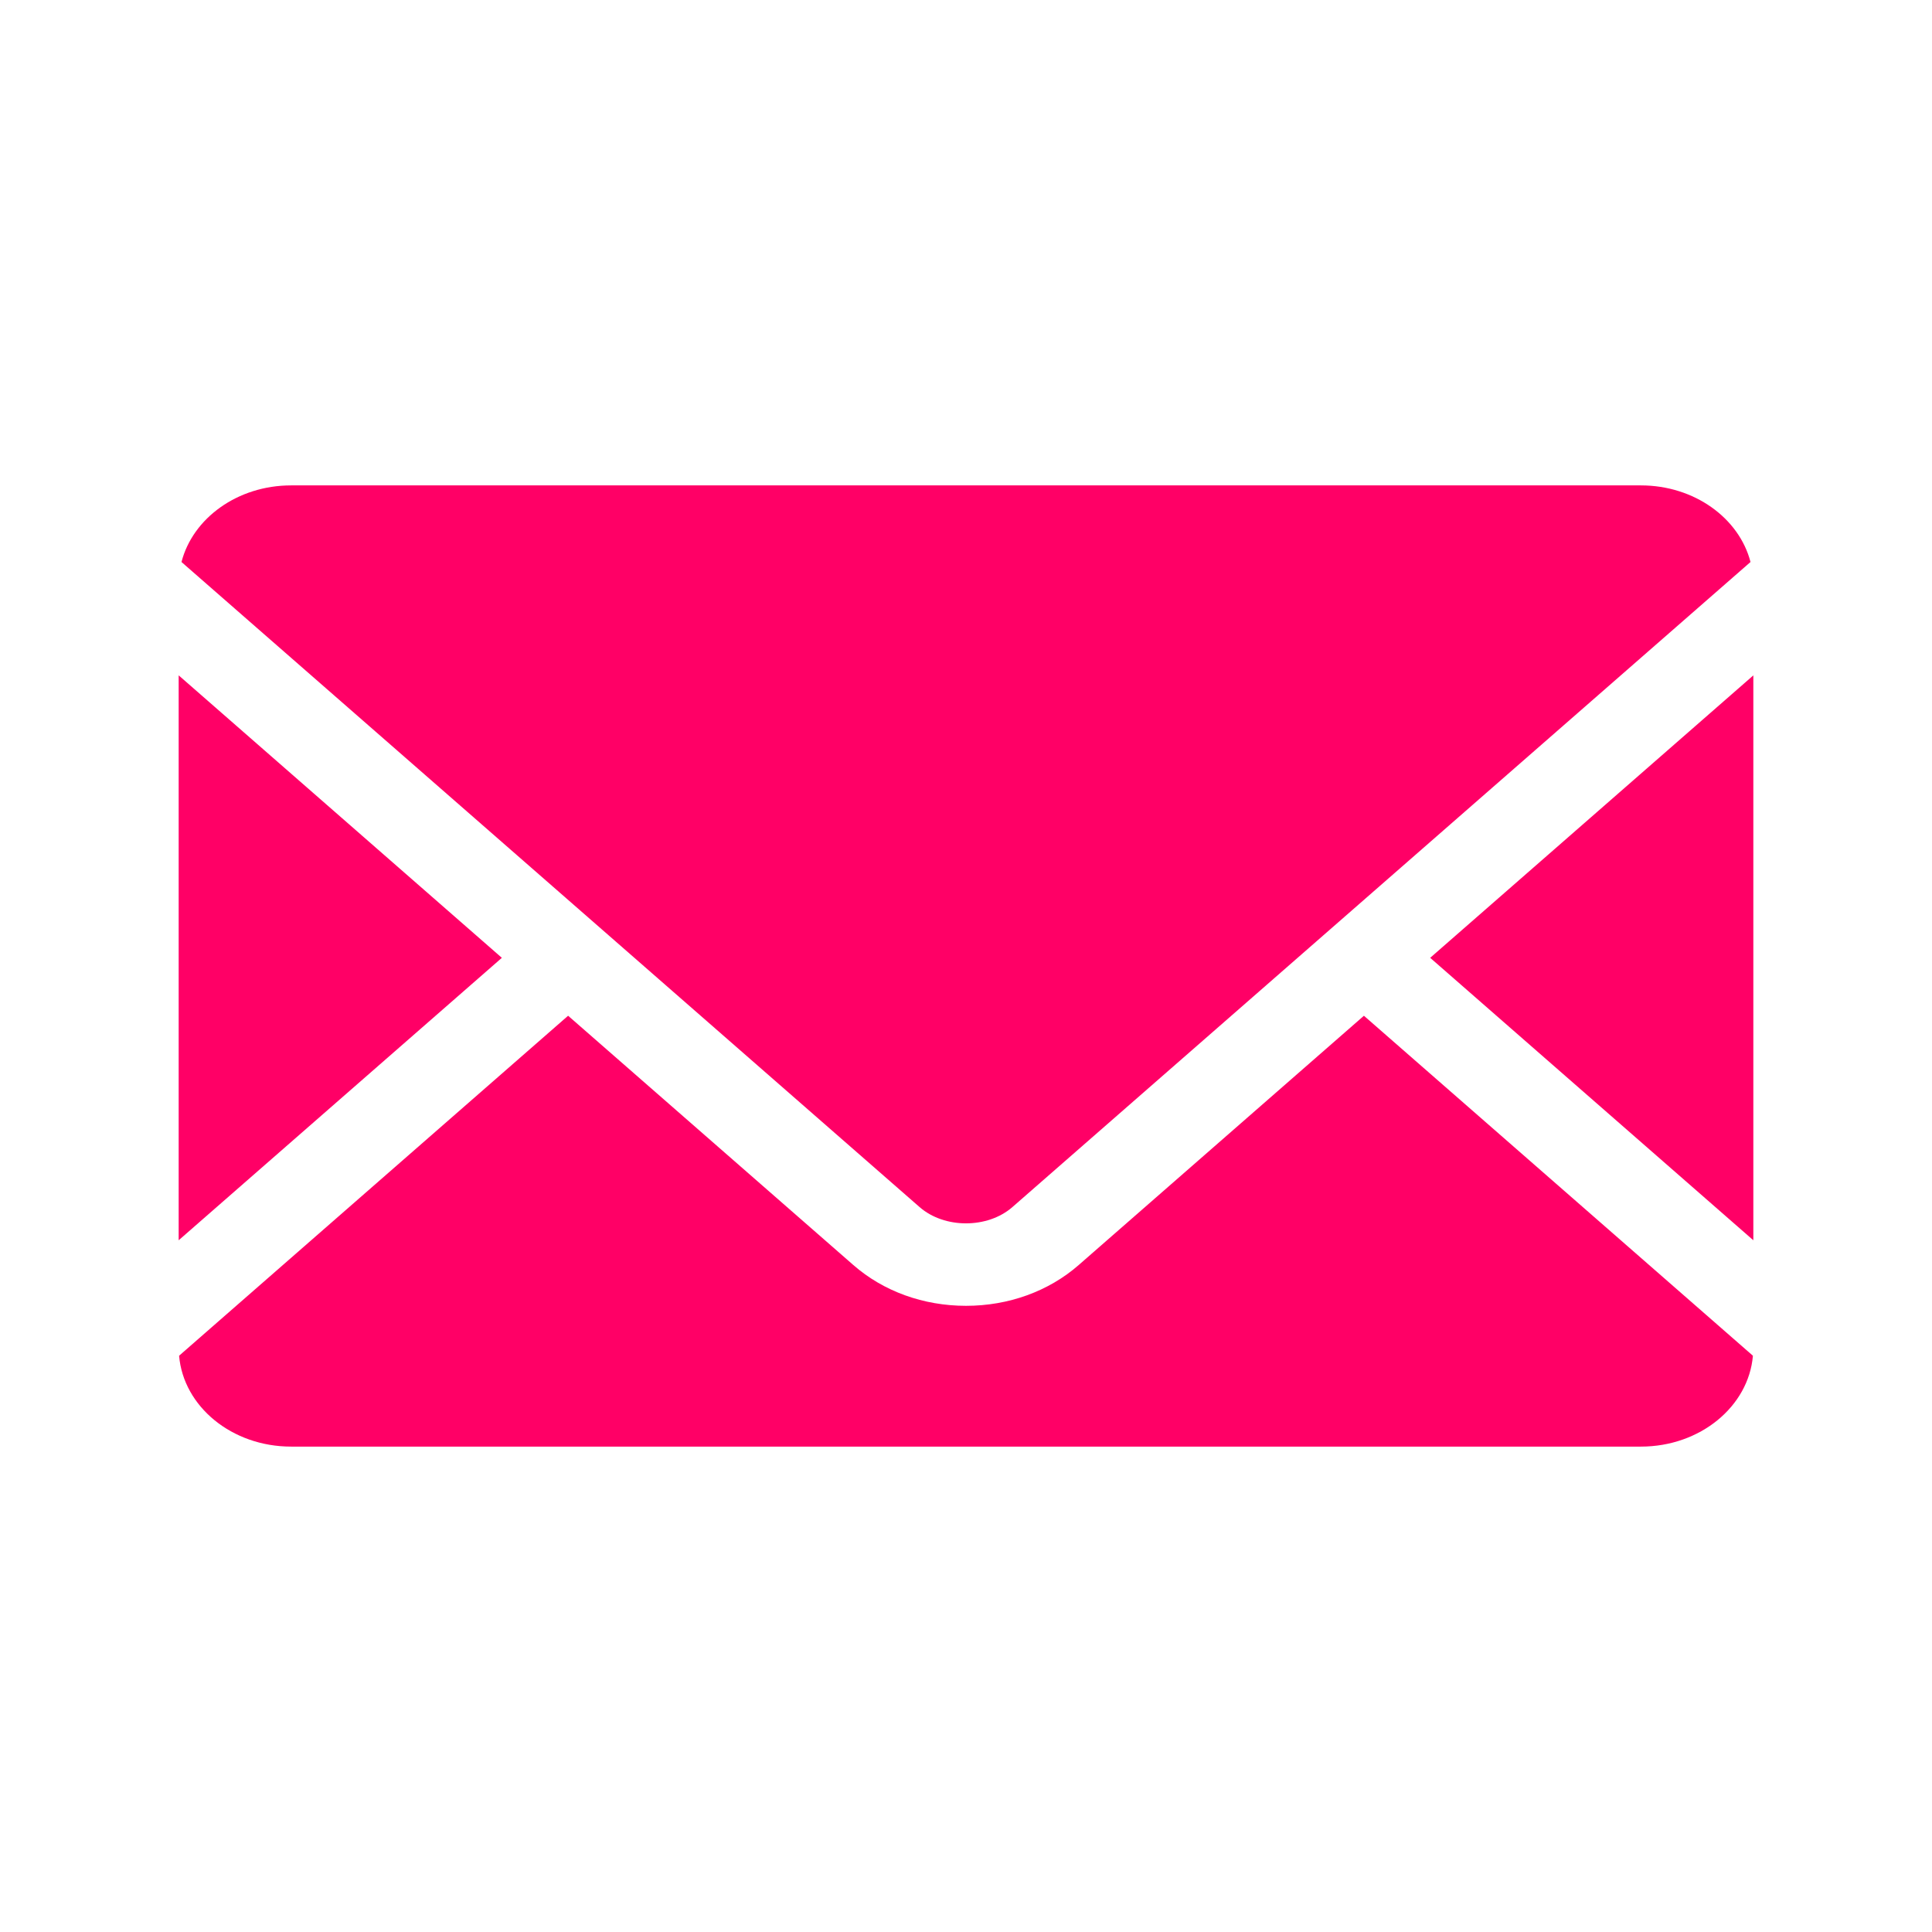 <?xml version="1.0" encoding="utf-8"?>
<!-- Generator: Adobe Illustrator 19.2.1, SVG Export Plug-In . SVG Version: 6.00 Build 0)  -->
<svg version="1.1" id="Layer_1" xmlns="http://www.w3.org/2000/svg" xmlns:xlink="http://www.w3.org/1999/xlink" x="0px" y="0px"
	 viewBox="0 0 306.95 306.95" enable-background="new 0 0 306.95 306.95" xml:space="preserve">
<g>
	<path fill="#FF0066" d="M278.116,89.289l-117.268,102.488
		c-3.935,3.445-10.8,3.449-14.742,0.004L28.834,89.29
		c1.799-6.963,8.909-12.172,17.419-12.172l214.441-0
		C269.207,77.118,276.316,82.327,278.116,89.289 M135.575,200.983l-45.316-39.606
		l-61.806,54.018c0.693,8.07,8.388,14.437,17.802,14.437l214.441-0
		c9.416-0,17.108-6.367,17.802-14.437l-61.804-54.016l-45.316,39.604
		c-4.78,4.18-11.137,6.481-17.901,6.481
		C146.711,207.464,140.355,205.163,135.575,200.983 M227.222,152.175l51.343,44.875
		l-0-89.748L227.222,152.175z M79.733,152.176L28.385,107.297l0,89.754
		L79.733,152.176z"/>
</g>
</svg>

